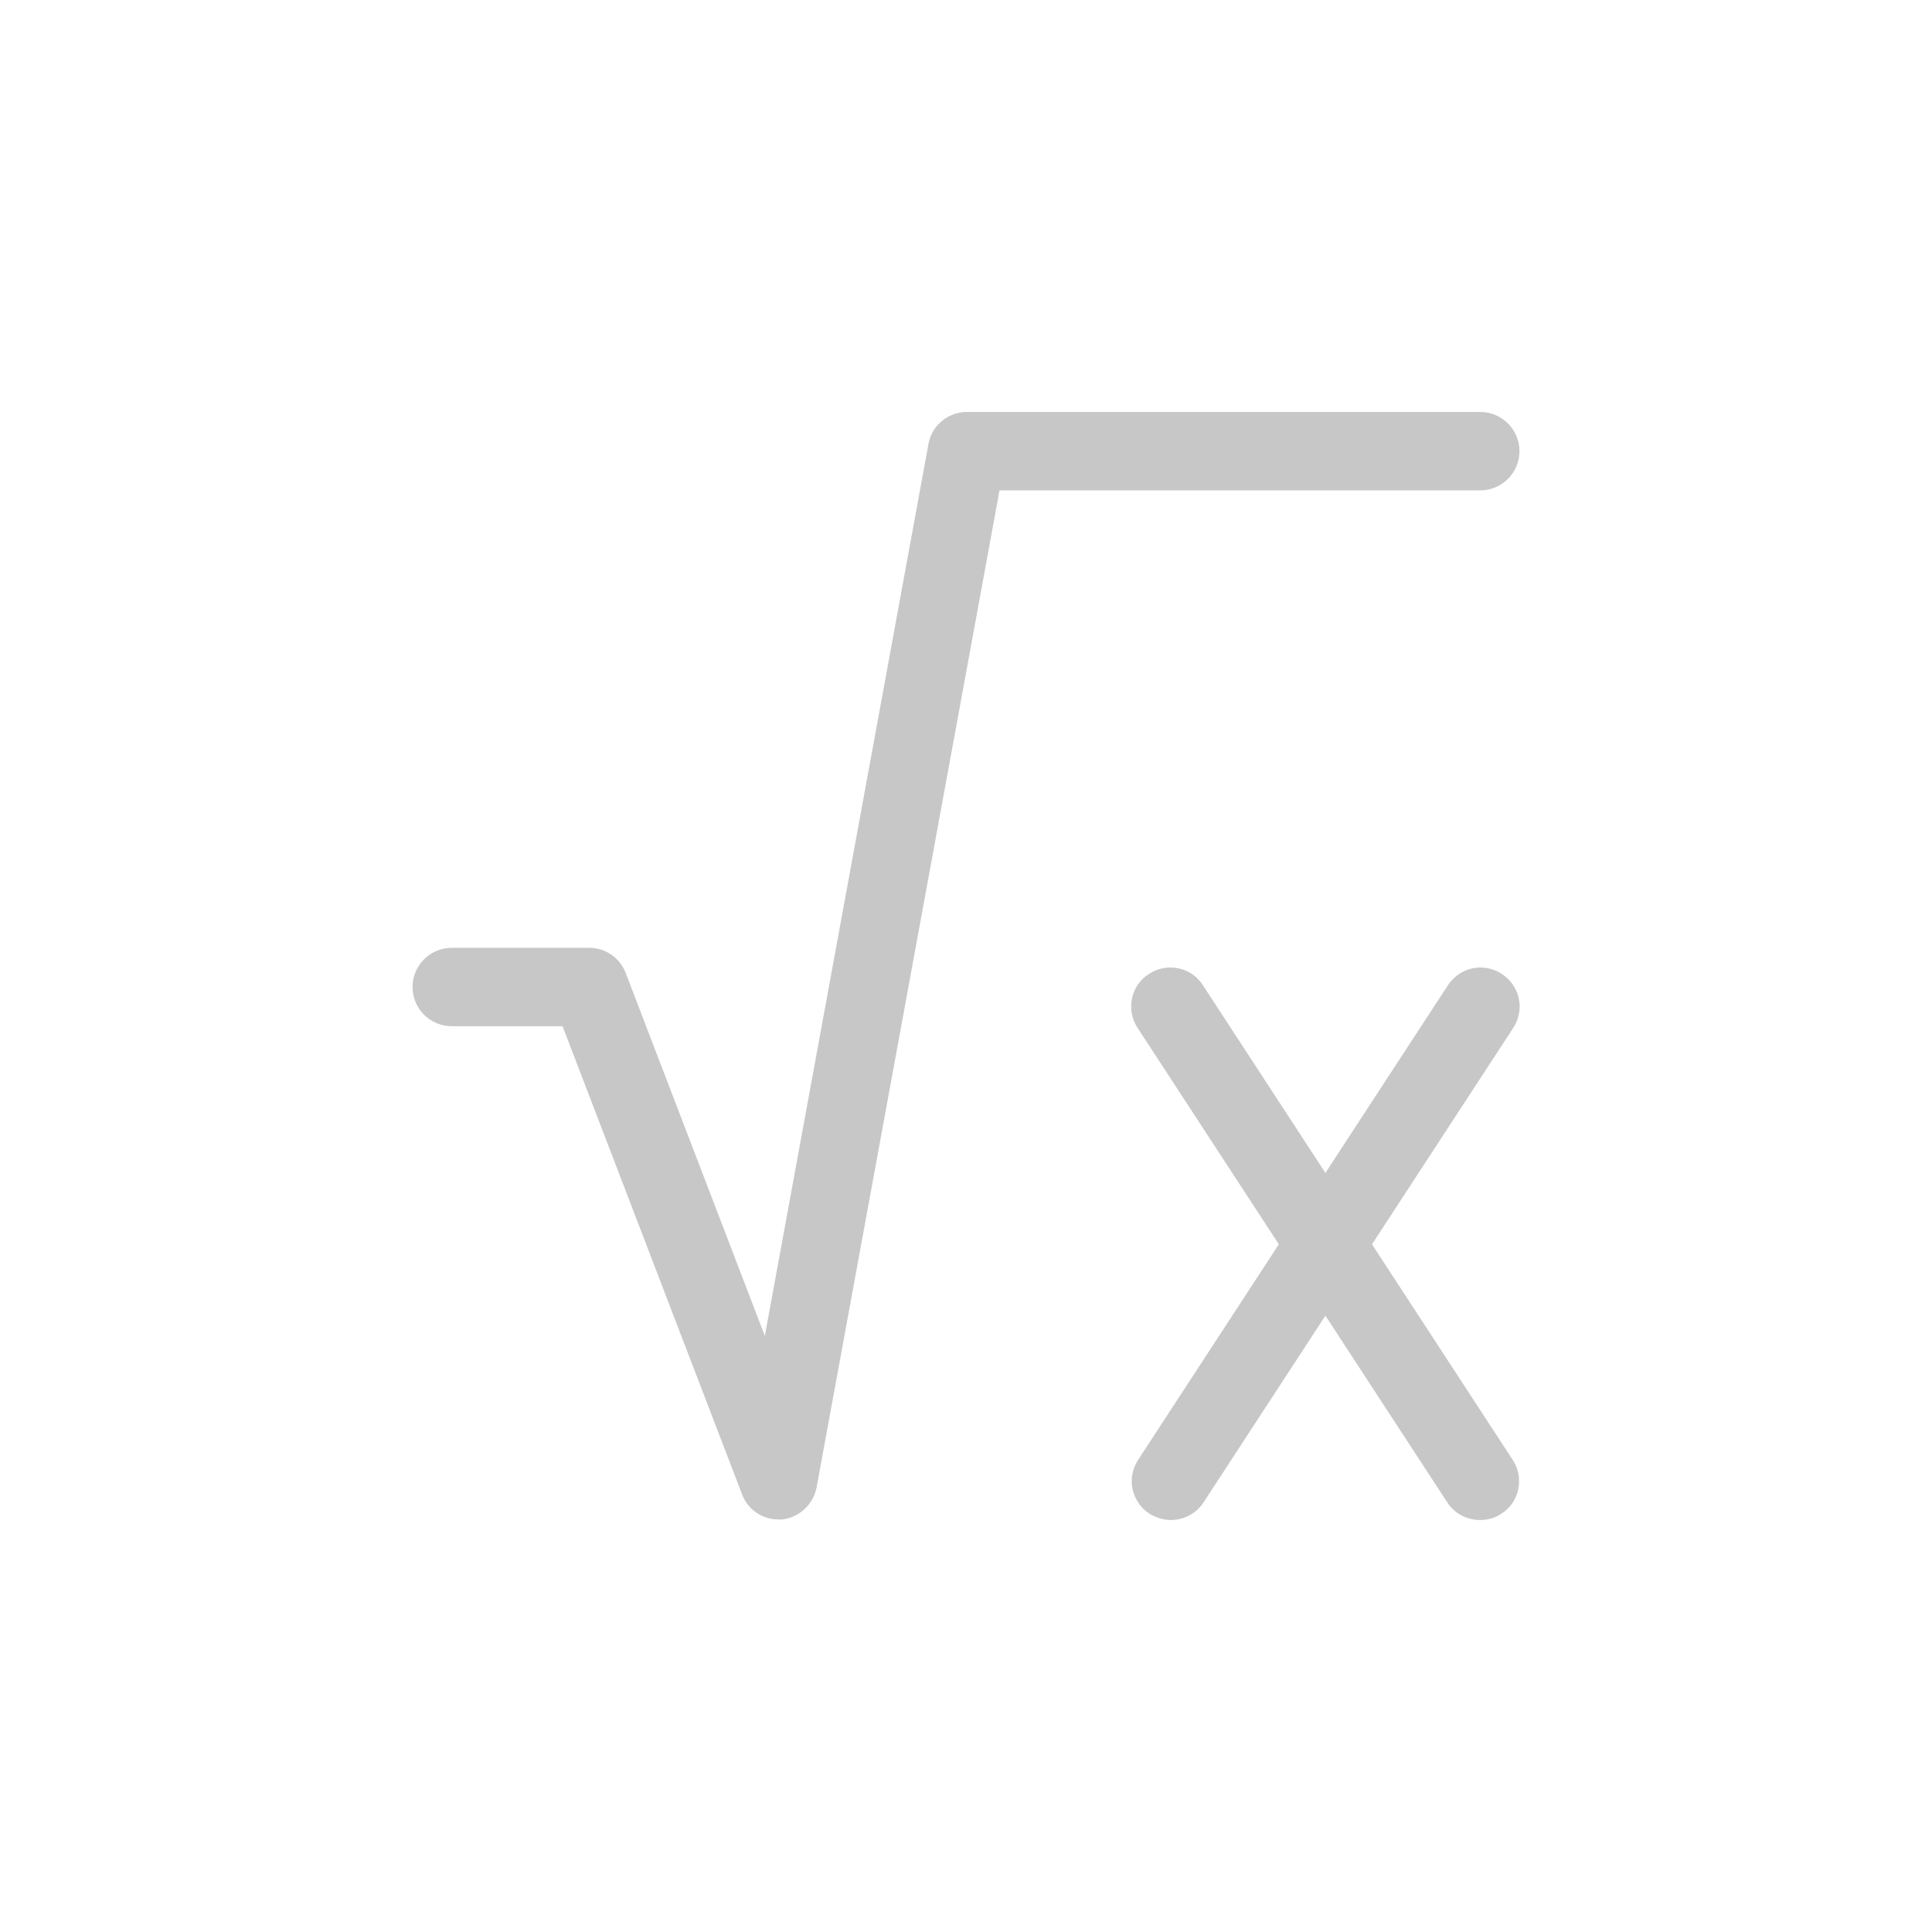 <?xml version="1.0" encoding="UTF-8"?><svg id="background" xmlns="http://www.w3.org/2000/svg" viewBox="0 0 34 34"><defs><style>.cls-1{fill:none;}.cls-2{fill:#c7c7c7;}</style></defs><rect class="cls-1" width="34" height="34"/><g><path class="cls-2" d="m13.7,26.74c-.28,0-.54-.17-.64-.44l-3.16-8.24h-1.95c-.38,0-.69-.31-.69-.69s.31-.69.69-.69h2.42c.29,0,.54.18.64.44l2.45,6.39,2.88-15.7c.06-.33.35-.56.68-.56h9.03c.38,0,.69.31.69.69s-.31.69-.69.69h-8.46l-3.22,17.55c-.06.3-.31.53-.61.56-.02,0-.04,0-.06,0Z"/><g><path class="cls-2" d="m26.05,26.75c-.23,0-.45-.11-.58-.31l-5.45-8.35c-.21-.32-.12-.75.2-.95.32-.21.75-.12.95.2l5.45,8.35c.21.32.12.75-.2.95-.12.08-.25.11-.38.11Z"/><path class="cls-2" d="m20.61,26.75c-.13,0-.26-.04-.38-.11-.32-.21-.41-.63-.2-.95l5.45-8.35c.21-.32.63-.41.95-.2.32.21.41.63.2.95l-5.45,8.35c-.13.2-.35.31-.58.31Z"/></g></g></svg>